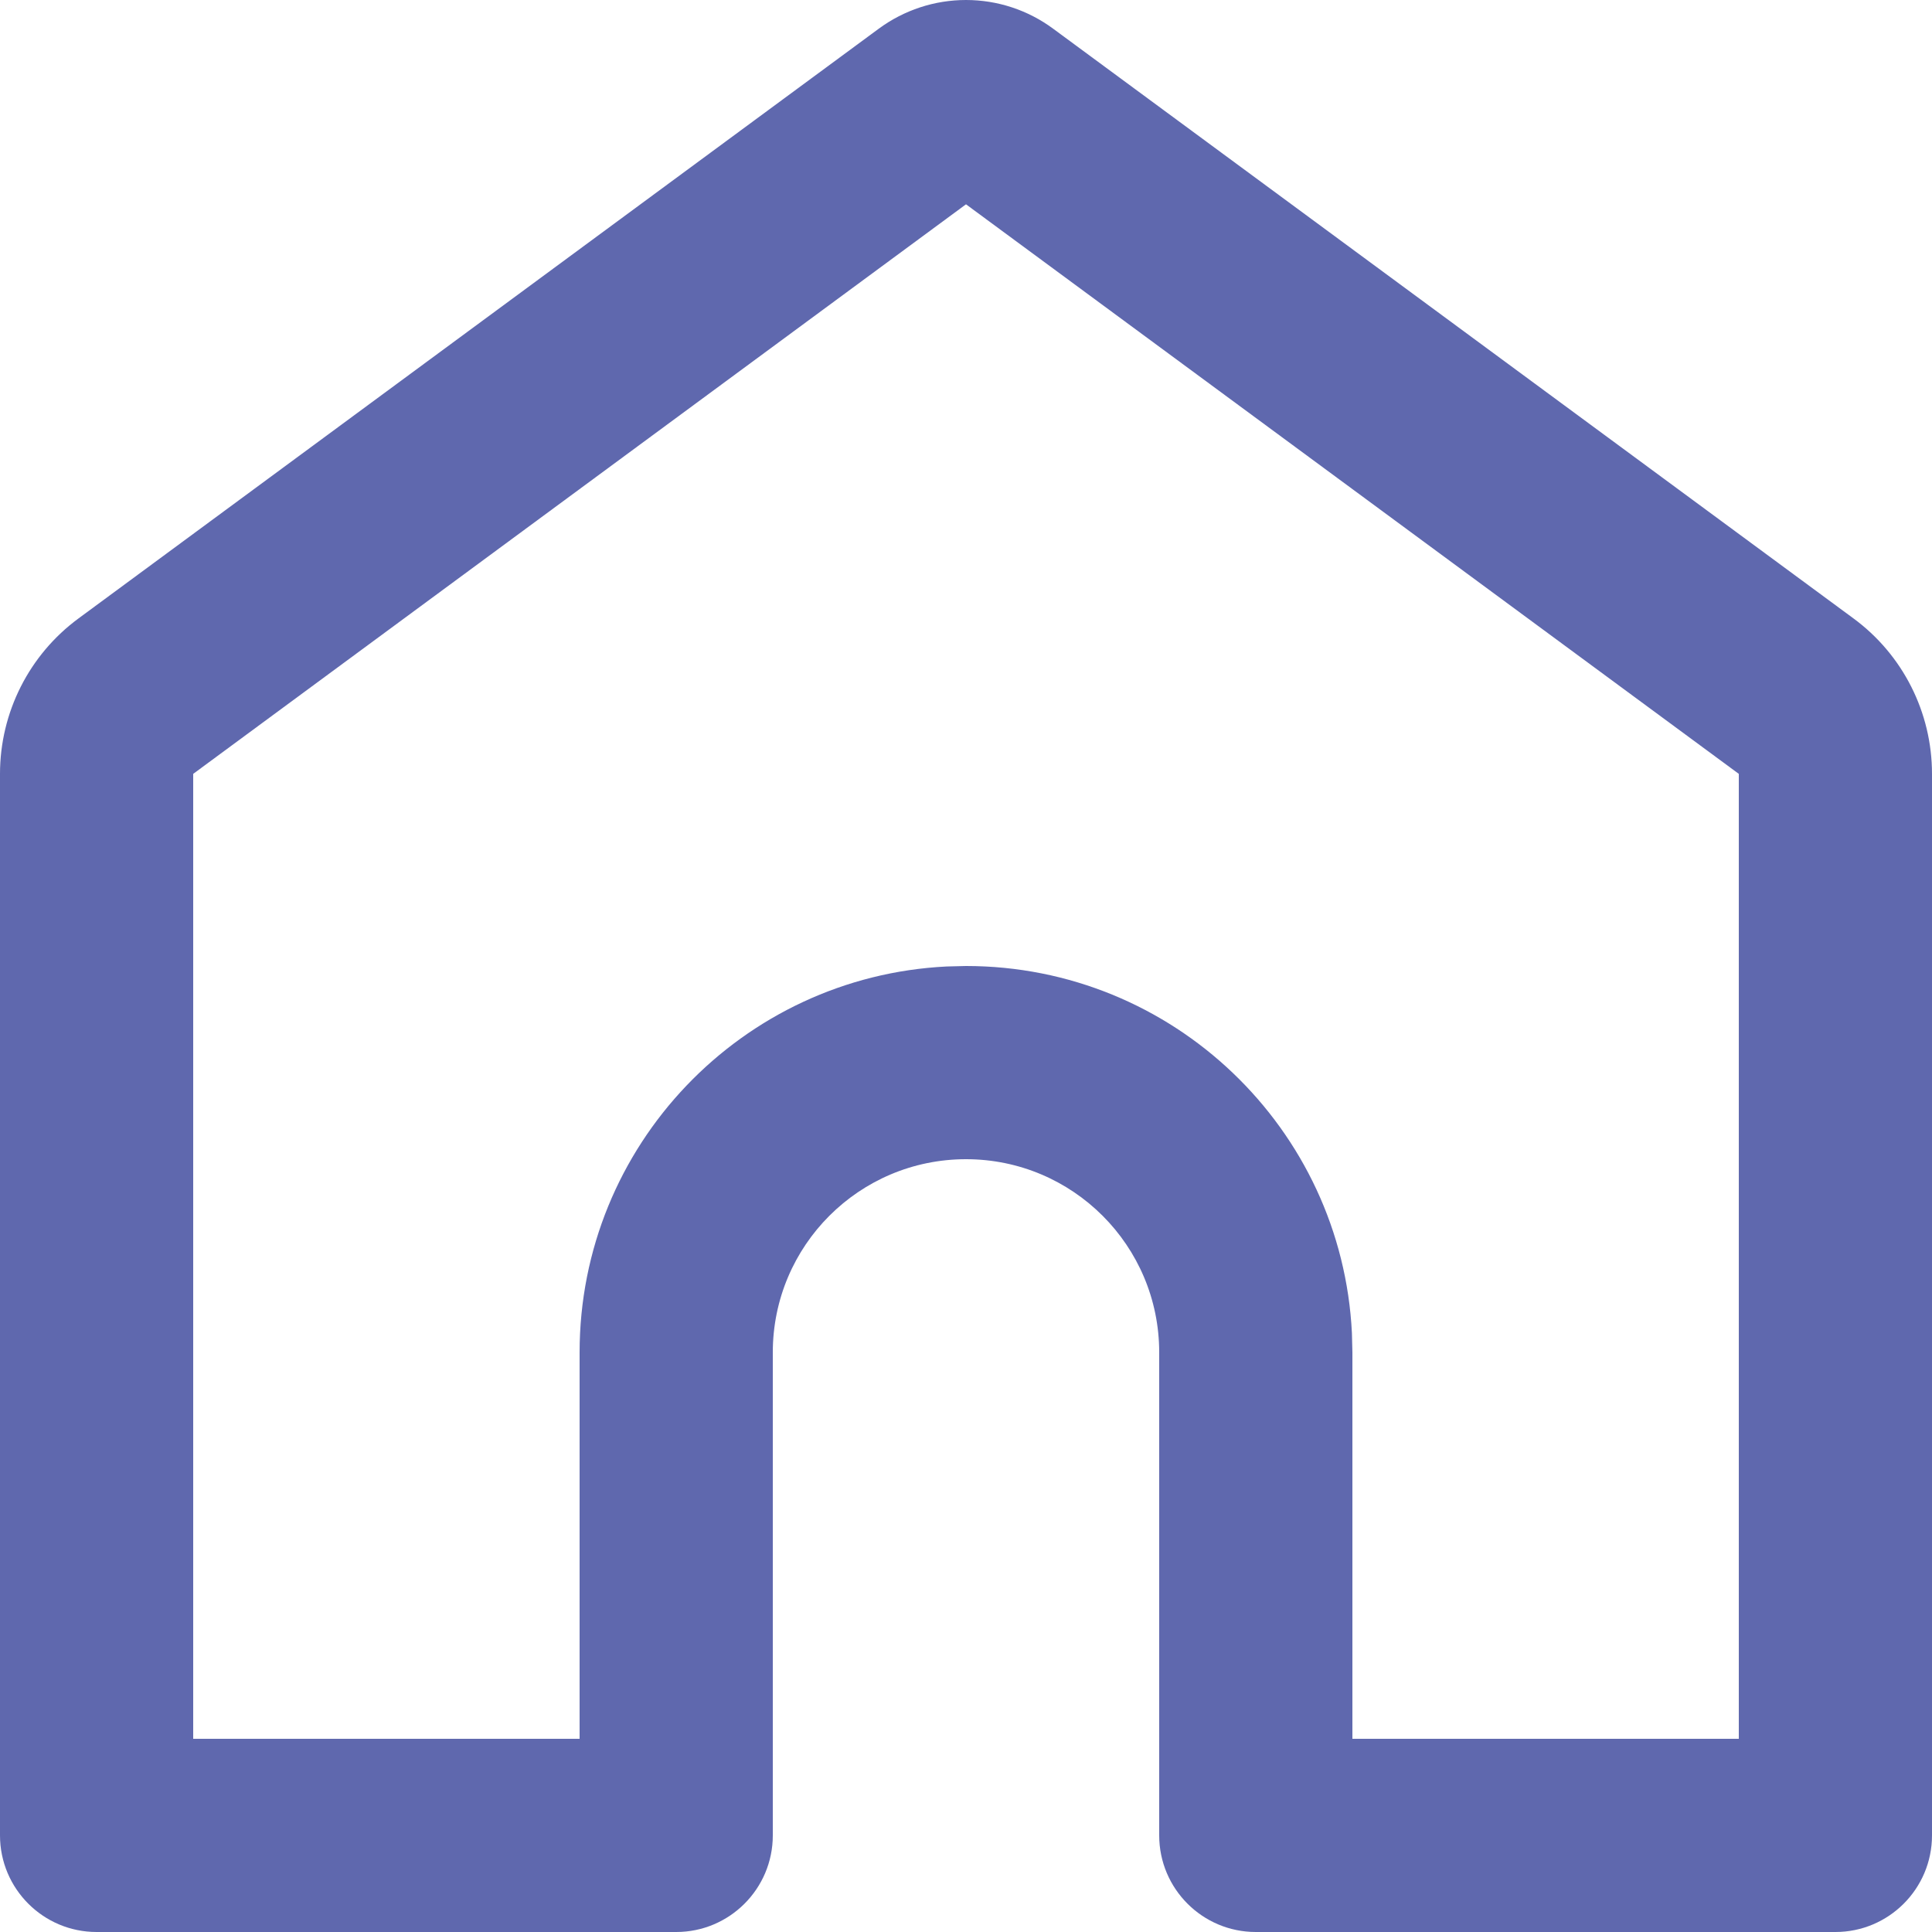 
<svg width="20" height="20" viewBox="0 0 20 20" fill="none" xmlns="http://www.w3.org/2000/svg">
<path fill-rule="evenodd" clip-rule="evenodd" d="M10 0C10.325 0 10.641 0.104 10.902 0.297L19.186 6.401C19.698 6.777 20 7.375 20 8.011V19C20 19.552 19.552 20 19 20H13C12.448 20 12 19.552 12 19V14C12 12.895 11.105 12 10 12C8.895 12 8 12.895 8 14V19C8 19.552 7.552 20 7 20H1C0.448 20 0 19.552 0 19V8.011C0 7.375 0.302 6.777 0.814 6.401L9.097 0.297C9.359 0.104 9.675 0 10 0ZM18 8.011L10 2.115L2 8.011V18H6V14C6 11.858 7.684 10.109 9.8 10.005L10 10C12.142 10 13.891 11.684 13.995 13.8L14 14V18H18V8.011Z" fill="#5F68AE"/>
</svg>
